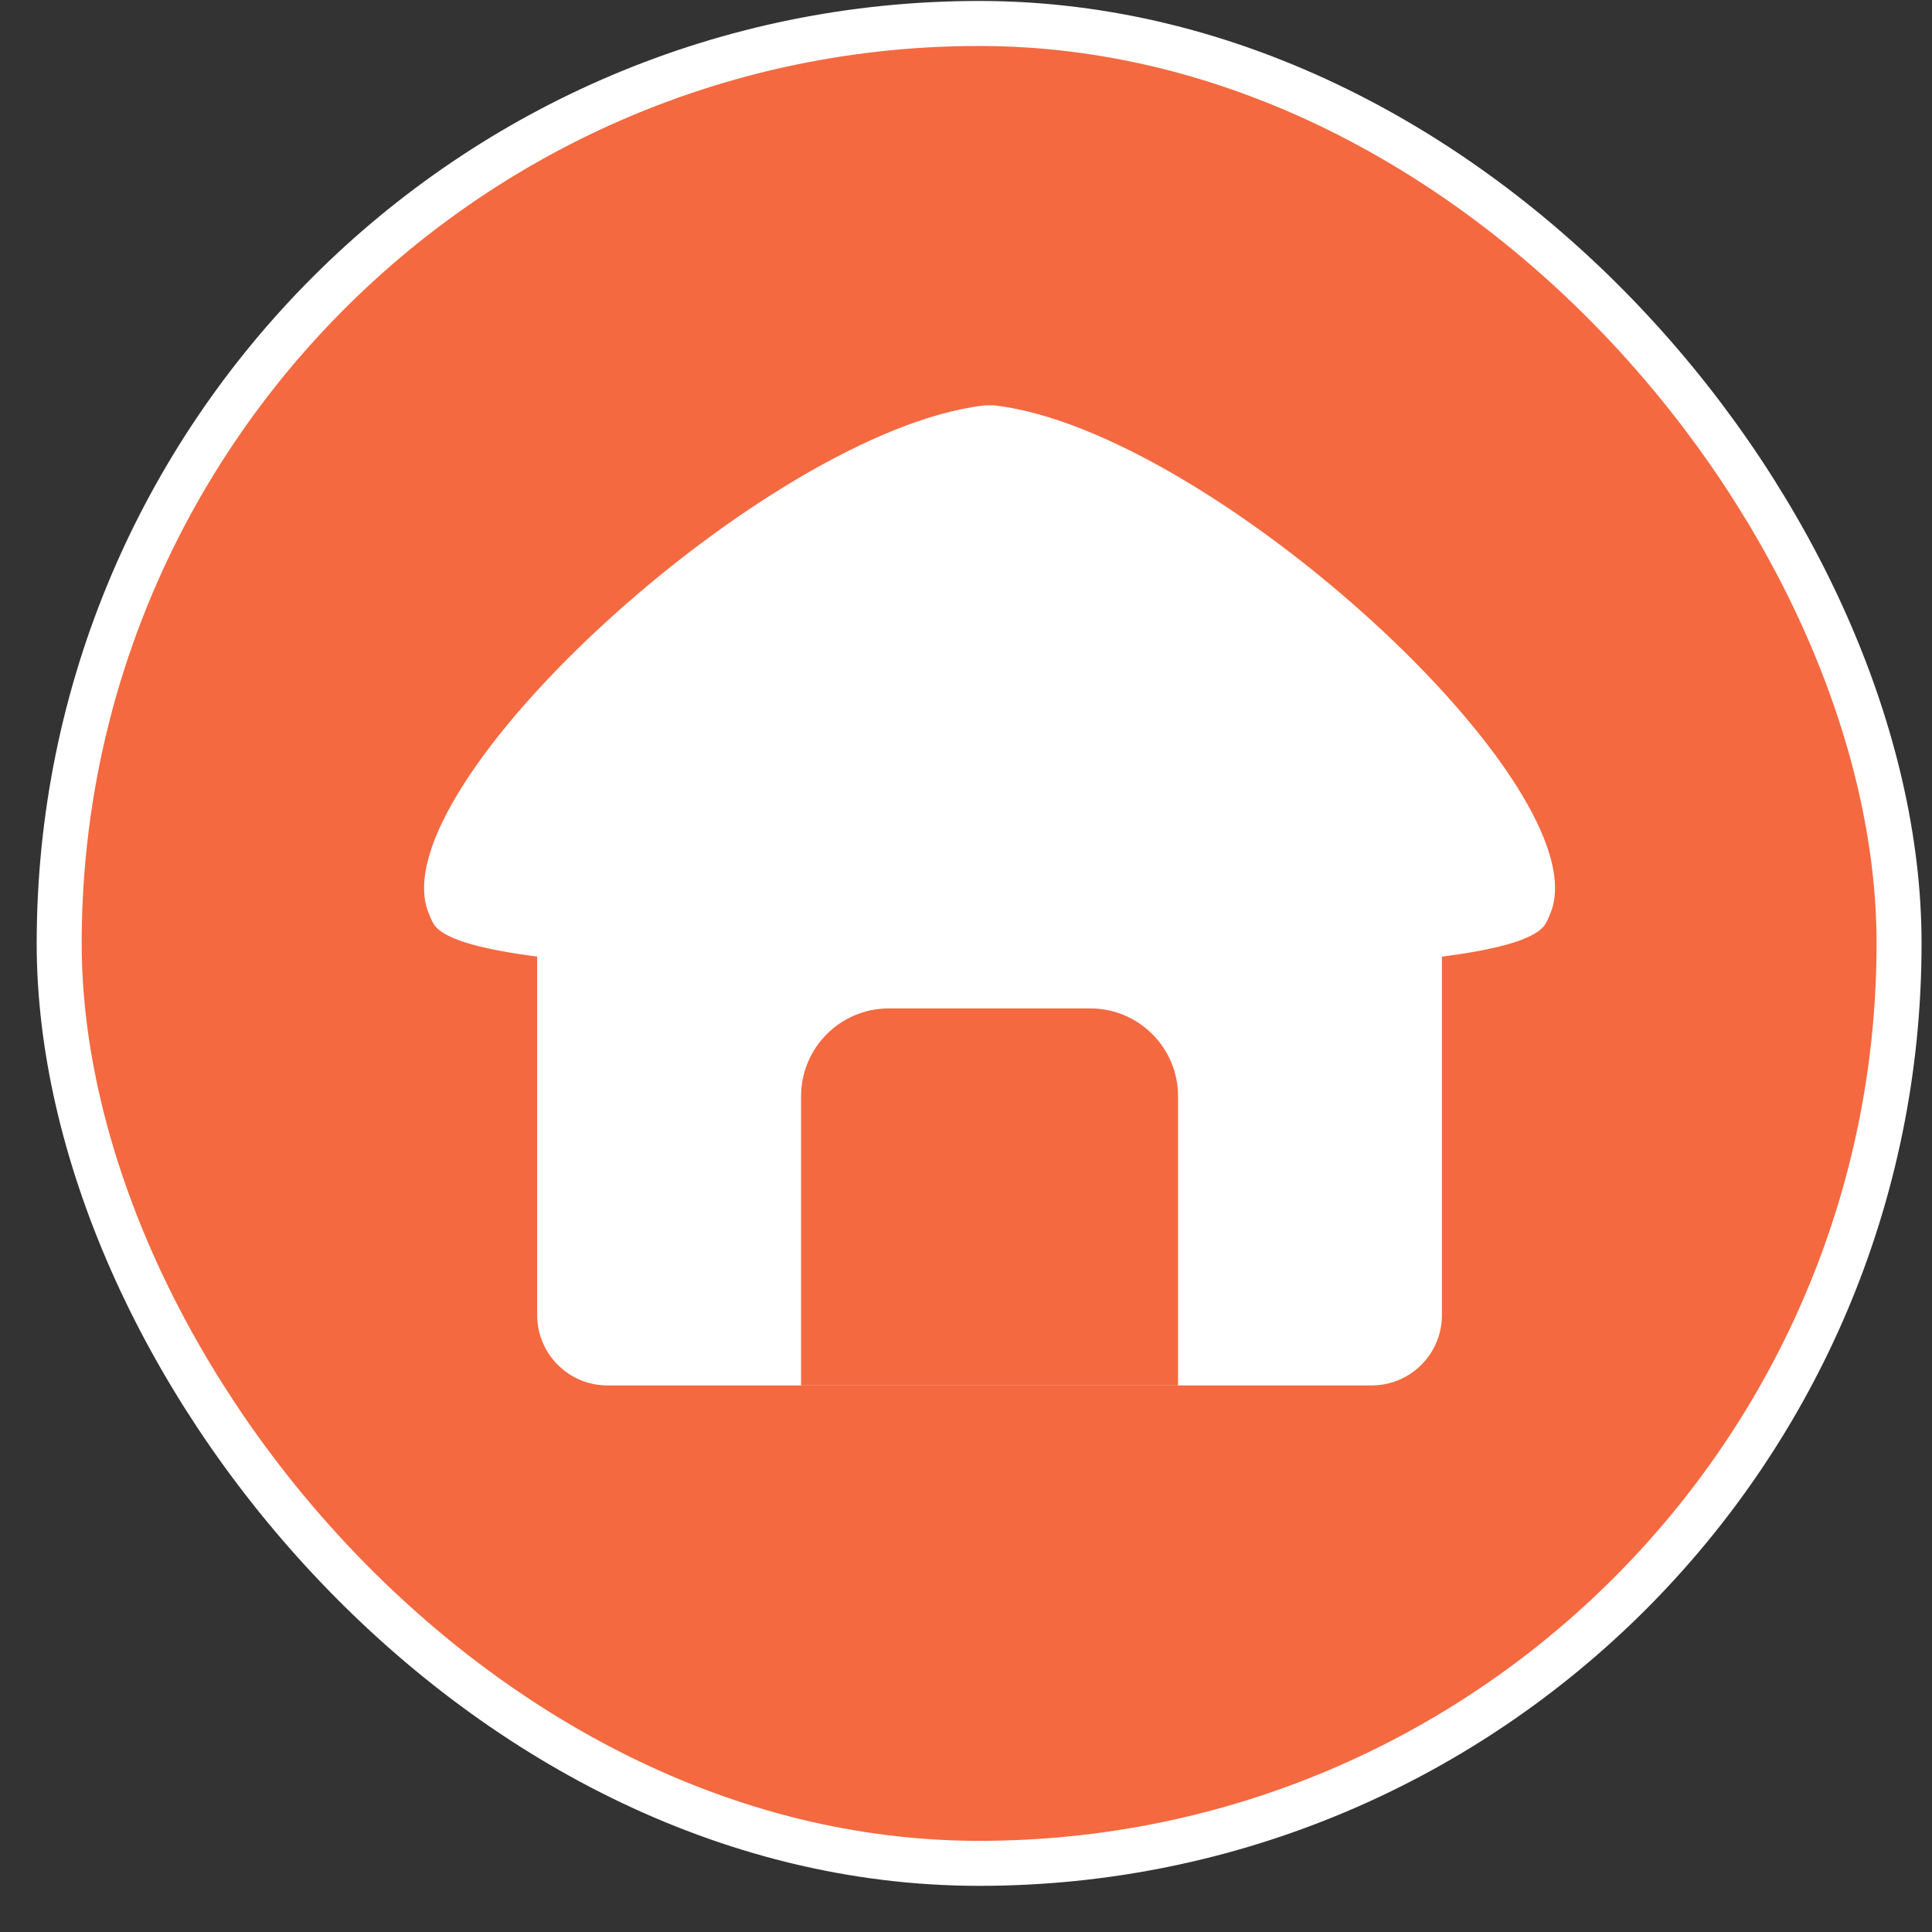 <svg width="41" height="41" viewBox="0 0 41 41" fill="none" xmlns="http://www.w3.org/2000/svg">
<rect x="0" y="0" width="41" height="41" fill="#333333" stroke="none"/>
<rect x="1.256" y="0.498" width="39.045" height="39.045" rx="19.523" fill="#F46940"/>
<rect x="1.256" y="0.498" width="39.045" height="39.045" rx="19.523" stroke="white" stroke-width="0.955"/>
<path fill-rule="evenodd" clip-rule="evenodd" d="M20.864 8.606C20.912 8.601 20.959 8.599 21.005 8.601C21.048 8.6 21.092 8.601 21.136 8.607C25.728 9.167 33.968 16.713 32.907 19.368L32.892 19.404C32.855 19.499 32.817 19.595 32.749 19.671C32.499 19.953 31.727 20.157 30.6 20.301V27.909C30.6 28.733 29.932 29.401 29.109 29.401H12.891C12.068 29.401 11.4 28.733 11.4 27.909V20.3C10.274 20.156 9.501 19.952 9.25 19.671C9.183 19.595 9.145 19.498 9.107 19.403L9.093 19.368C8.032 16.712 16.272 9.166 20.864 8.606Z" fill="white"/>
<path fill-rule="evenodd" clip-rule="evenodd" d="M25 29.401H17V23.264C17 22.235 17.834 21.4 18.864 21.4H23.136C24.166 21.4 25 22.235 25 23.264V29.401Z" fill="#F46940"/>
</svg>
